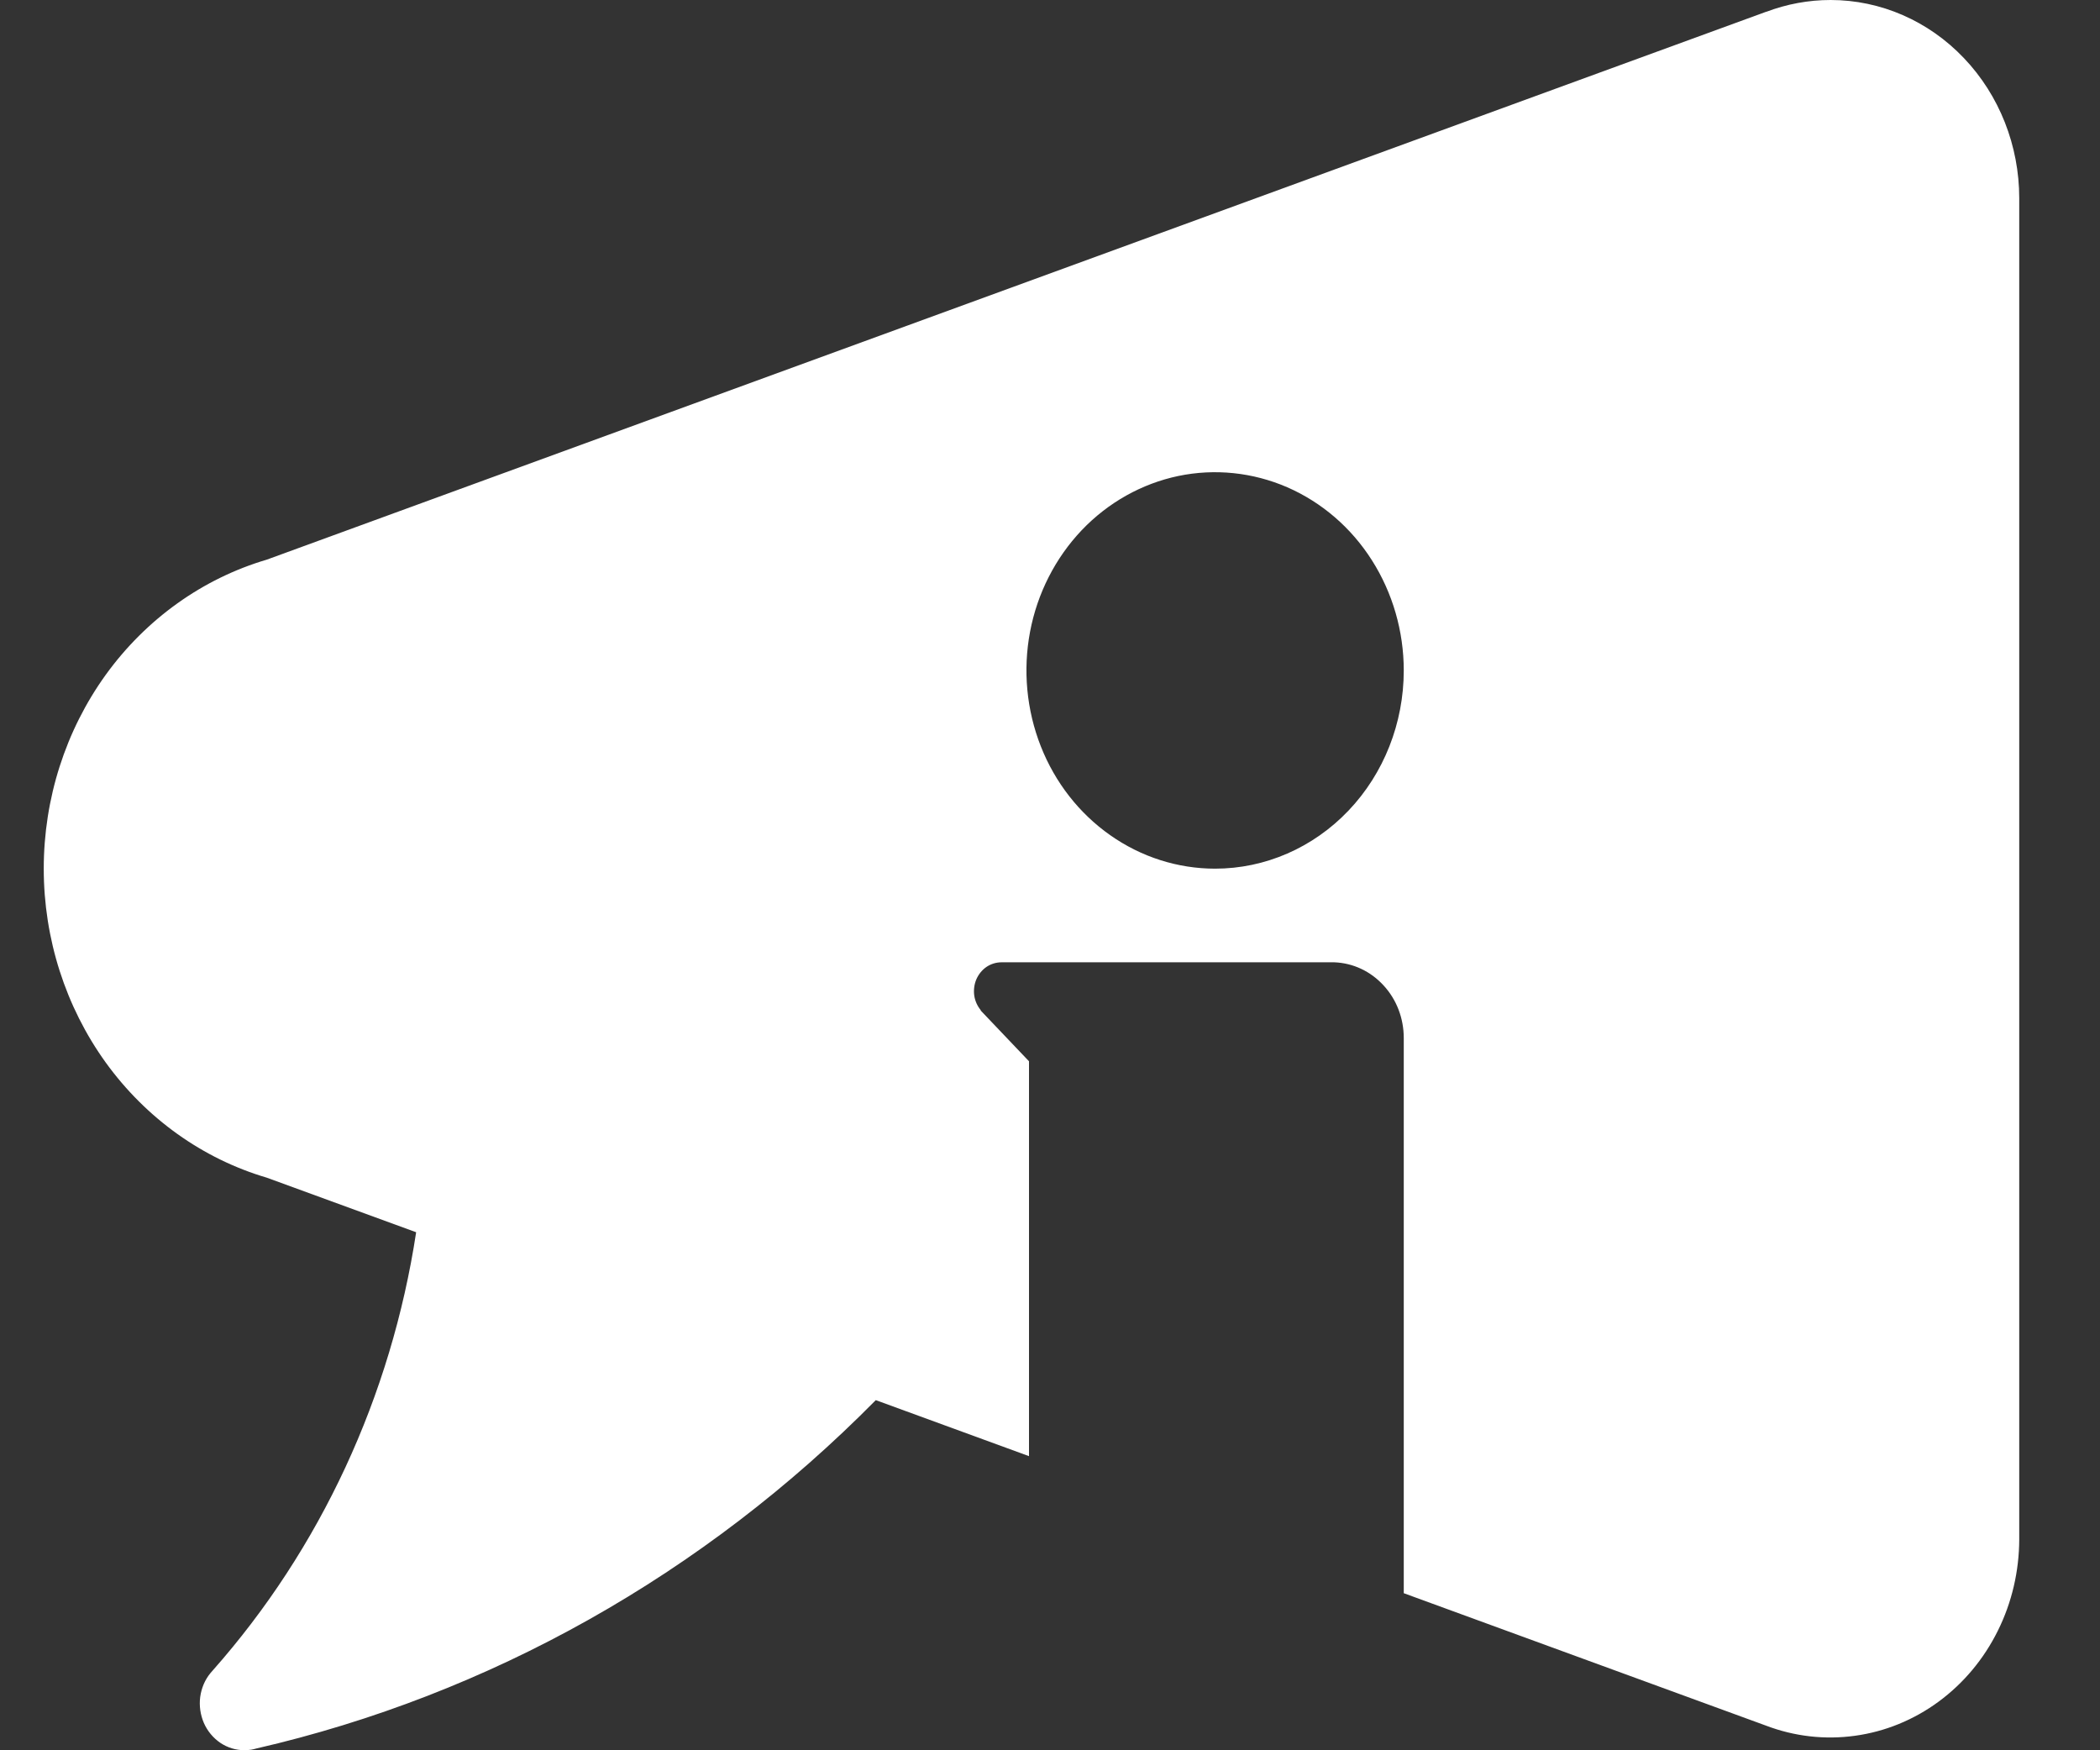 <svg width="24" height="20" viewBox="0 0 24 20" fill="none" xmlns="http://www.w3.org/2000/svg">
<rect x="0" y="0" width="24" height="20" fill="#333333" stroke="none"/>
<path d="M20.921 1.44755e-06C20.67 -0 20.42 0.046 20.183 0.136V0.135L3.049 6.395C2.316 6.611 1.67 7.073 1.209 7.71C0.749 8.348 0.5 9.126 0.5 9.926C0.5 10.726 0.749 11.504 1.209 12.142C1.67 12.779 2.316 13.241 3.049 13.457L5.231 14.254L4.756 14.08C4.471 15.954 3.662 17.697 2.433 19.086C2.424 19.096 2.415 19.107 2.406 19.117C2.342 19.194 2.302 19.289 2.288 19.391C2.275 19.492 2.29 19.595 2.33 19.688C2.371 19.781 2.436 19.859 2.518 19.915C2.6 19.97 2.695 19.999 2.792 19.999C2.819 19.999 2.846 19.997 2.872 19.993C2.891 19.99 2.91 19.985 2.928 19.98C5.593 19.367 8.045 17.989 10.009 15.999L11.76 16.639V12.127L11.207 11.546L11.209 11.543C11.169 11.495 11.143 11.437 11.134 11.374C11.126 11.311 11.134 11.247 11.159 11.189C11.184 11.132 11.225 11.082 11.275 11.048C11.326 11.014 11.385 10.996 11.446 10.996H15.249C15.463 11.004 15.664 11.098 15.812 11.26C15.961 11.421 16.043 11.636 16.043 11.861V18.205L20.182 19.718C20.507 19.842 20.857 19.882 21.201 19.834C21.544 19.787 21.872 19.653 22.156 19.444C22.44 19.235 22.672 18.958 22.832 18.635C22.993 18.312 23.076 17.953 23.077 17.589V2.265C23.077 1.665 22.85 1.089 22.445 0.664C22.041 0.239 21.493 0 20.921 1.44755e-06ZM13.887 9.926C13.46 9.926 13.043 9.793 12.689 9.544C12.334 9.295 12.058 8.942 11.895 8.528C11.732 8.114 11.689 7.658 11.772 7.219C11.855 6.78 12.061 6.376 12.362 6.059C12.664 5.742 13.048 5.527 13.466 5.439C13.884 5.352 14.318 5.397 14.712 5.568C15.106 5.74 15.443 6.03 15.679 6.402C15.916 6.775 16.043 7.213 16.043 7.661C16.043 8.262 15.816 8.838 15.411 9.263C15.007 9.687 14.459 9.926 13.887 9.926Z" fill="white"/>
</svg>
